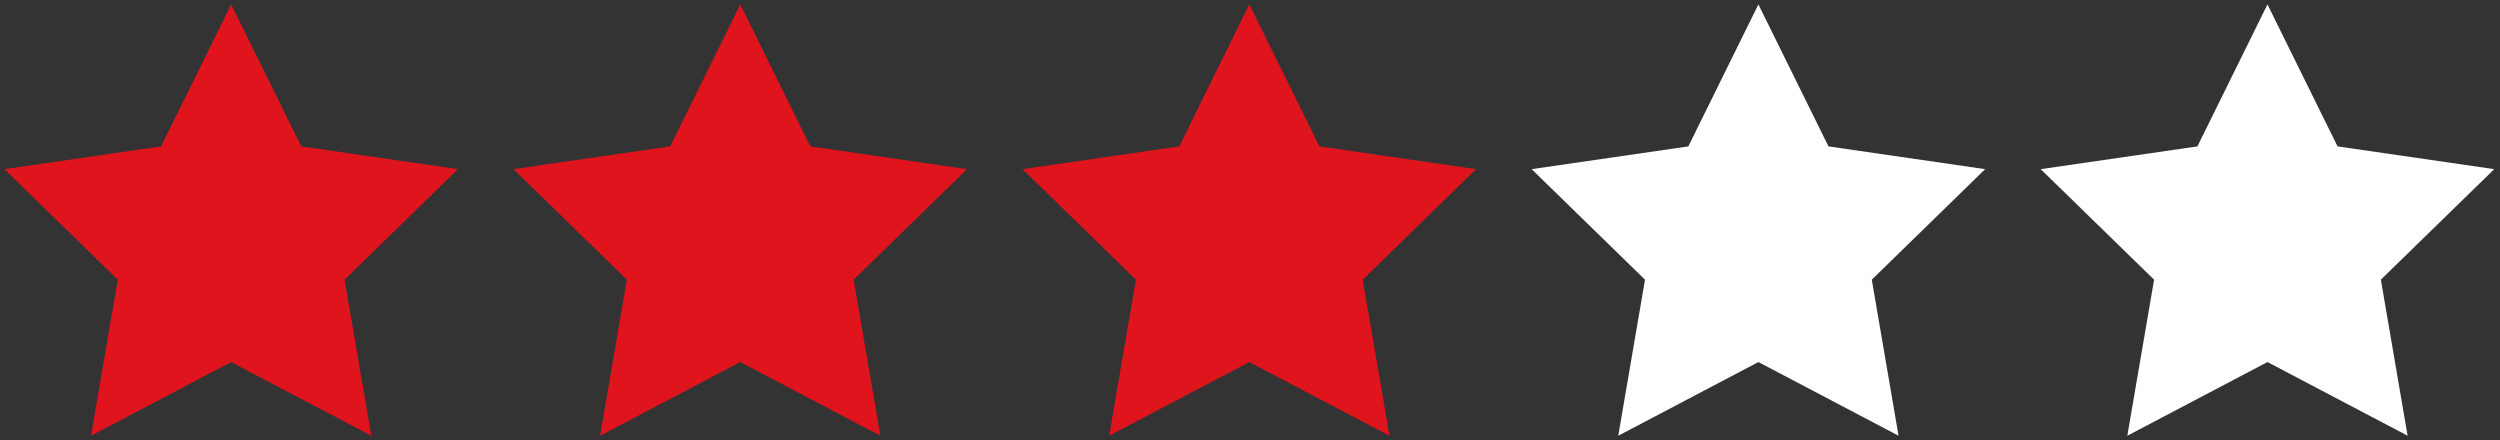 <?xml version="1.0" encoding="utf-8"?>
<!-- Generator: Adobe Illustrator 14.0.0, SVG Export Plug-In . SVG Version: 6.00 Build 43363)  -->
<!DOCTYPE svg PUBLIC "-//W3C//DTD SVG 1.1//EN" "http://www.w3.org/Graphics/SVG/1.1/DTD/svg11.dtd">
<svg version="1.1" id="Ebene_1" xmlns="http://www.w3.org/2000/svg" xmlns:xlink="http://www.w3.org/1999/xlink" x="0px" y="0px"
	 width="568px" height="100px" viewBox="0 0 568 100" enable-background="new 0 0 568 100" xml:space="preserve">
<rect x="0" y="0" width="568" height="100" fill="#333333" stroke="none"/>
<g id="Persönlicher-Bereich_closed_1_">
	<g id="Produktdetailseite-Desktop" transform="translate(-214, -924)">
		<g id="Group-17" transform="translate(191, 907.565)">
			<g id="Group-15">
				<polygon id="Star-Copy" fill="#E0141C" points="75.522,98.693 43.68,115.435 49.761,79.978 24,54.866 59.601,49.694 
					75.522,17.435 91.444,49.694 127.044,54.866 101.283,79.978 107.364,115.435 				"/>
			</g>
		</g>
	</g>
</g>
<g id="Persönlicher-Bereich_closed_2_">
	<g id="Produktdetailseite-Desktop_1_" transform="translate(-214, -924)">
		<g id="Group-17_1_" transform="translate(191, 907.565)">
			<g id="Group-15_1_">
				<polygon id="Star-Copy_1_" fill="#E0141C" points="191.184,98.693 159.342,115.435 165.423,79.978 139.662,54.866 
					175.263,49.694 191.184,17.435 207.106,49.694 242.706,54.866 216.945,79.978 223.026,115.435 				"/>
			</g>
		</g>
	</g>
</g>
<g id="Persönlicher-Bereich_closed_3_">
	<g id="Produktdetailseite-Desktop_2_" transform="translate(-214, -924)">
		<g id="Group-17_2_" transform="translate(191, 907.565)">
			<g id="Group-15_2_">
				<polygon id="Star-Copy_2_" fill="#E0141C" points="306.846,98.693 275.004,115.435 281.085,79.978 255.324,54.866 
					290.925,49.694 306.846,17.435 322.768,49.694 358.367,54.866 332.607,79.978 338.688,115.435 				"/>
			</g>
		</g>
	</g>
</g>
<g id="Persönlicher-Bereich_closed_4_">
	<g id="Produktdetailseite-Desktop_3_" transform="translate(-214, -924)">
		<g id="Group-17_3_" transform="translate(191, 907.565)">
			<g id="Group-15_3_">
				<polygon id="Star-Copy_3_" fill="#FFFFFF" points="422.508,98.693 390.666,115.435 396.746,79.978 370.986,54.866 
					406.586,49.694 422.508,17.435 438.43,49.694 474.029,54.866 448.27,79.978 454.35,115.435 				"/>
			</g>
		</g>
	</g>
</g>
<g id="Persönlicher-Bereich_closed_5_">
	<g id="Produktdetailseite-Desktop_4_" transform="translate(-214, -924)">
		<g id="Group-17_4_" transform="translate(191, 907.565)">
			<g id="Group-15_4_">
				<polygon id="Star-Copy_4_" fill="#FFFFFF" points="538.17,98.693 506.328,115.435 512.408,79.978 486.646,54.866 
					522.248,49.694 538.17,17.435 554.092,49.694 589.691,54.866 563.93,79.978 570.012,115.435 				"/>
			</g>
		</g>
	</g>
</g>
</svg>
